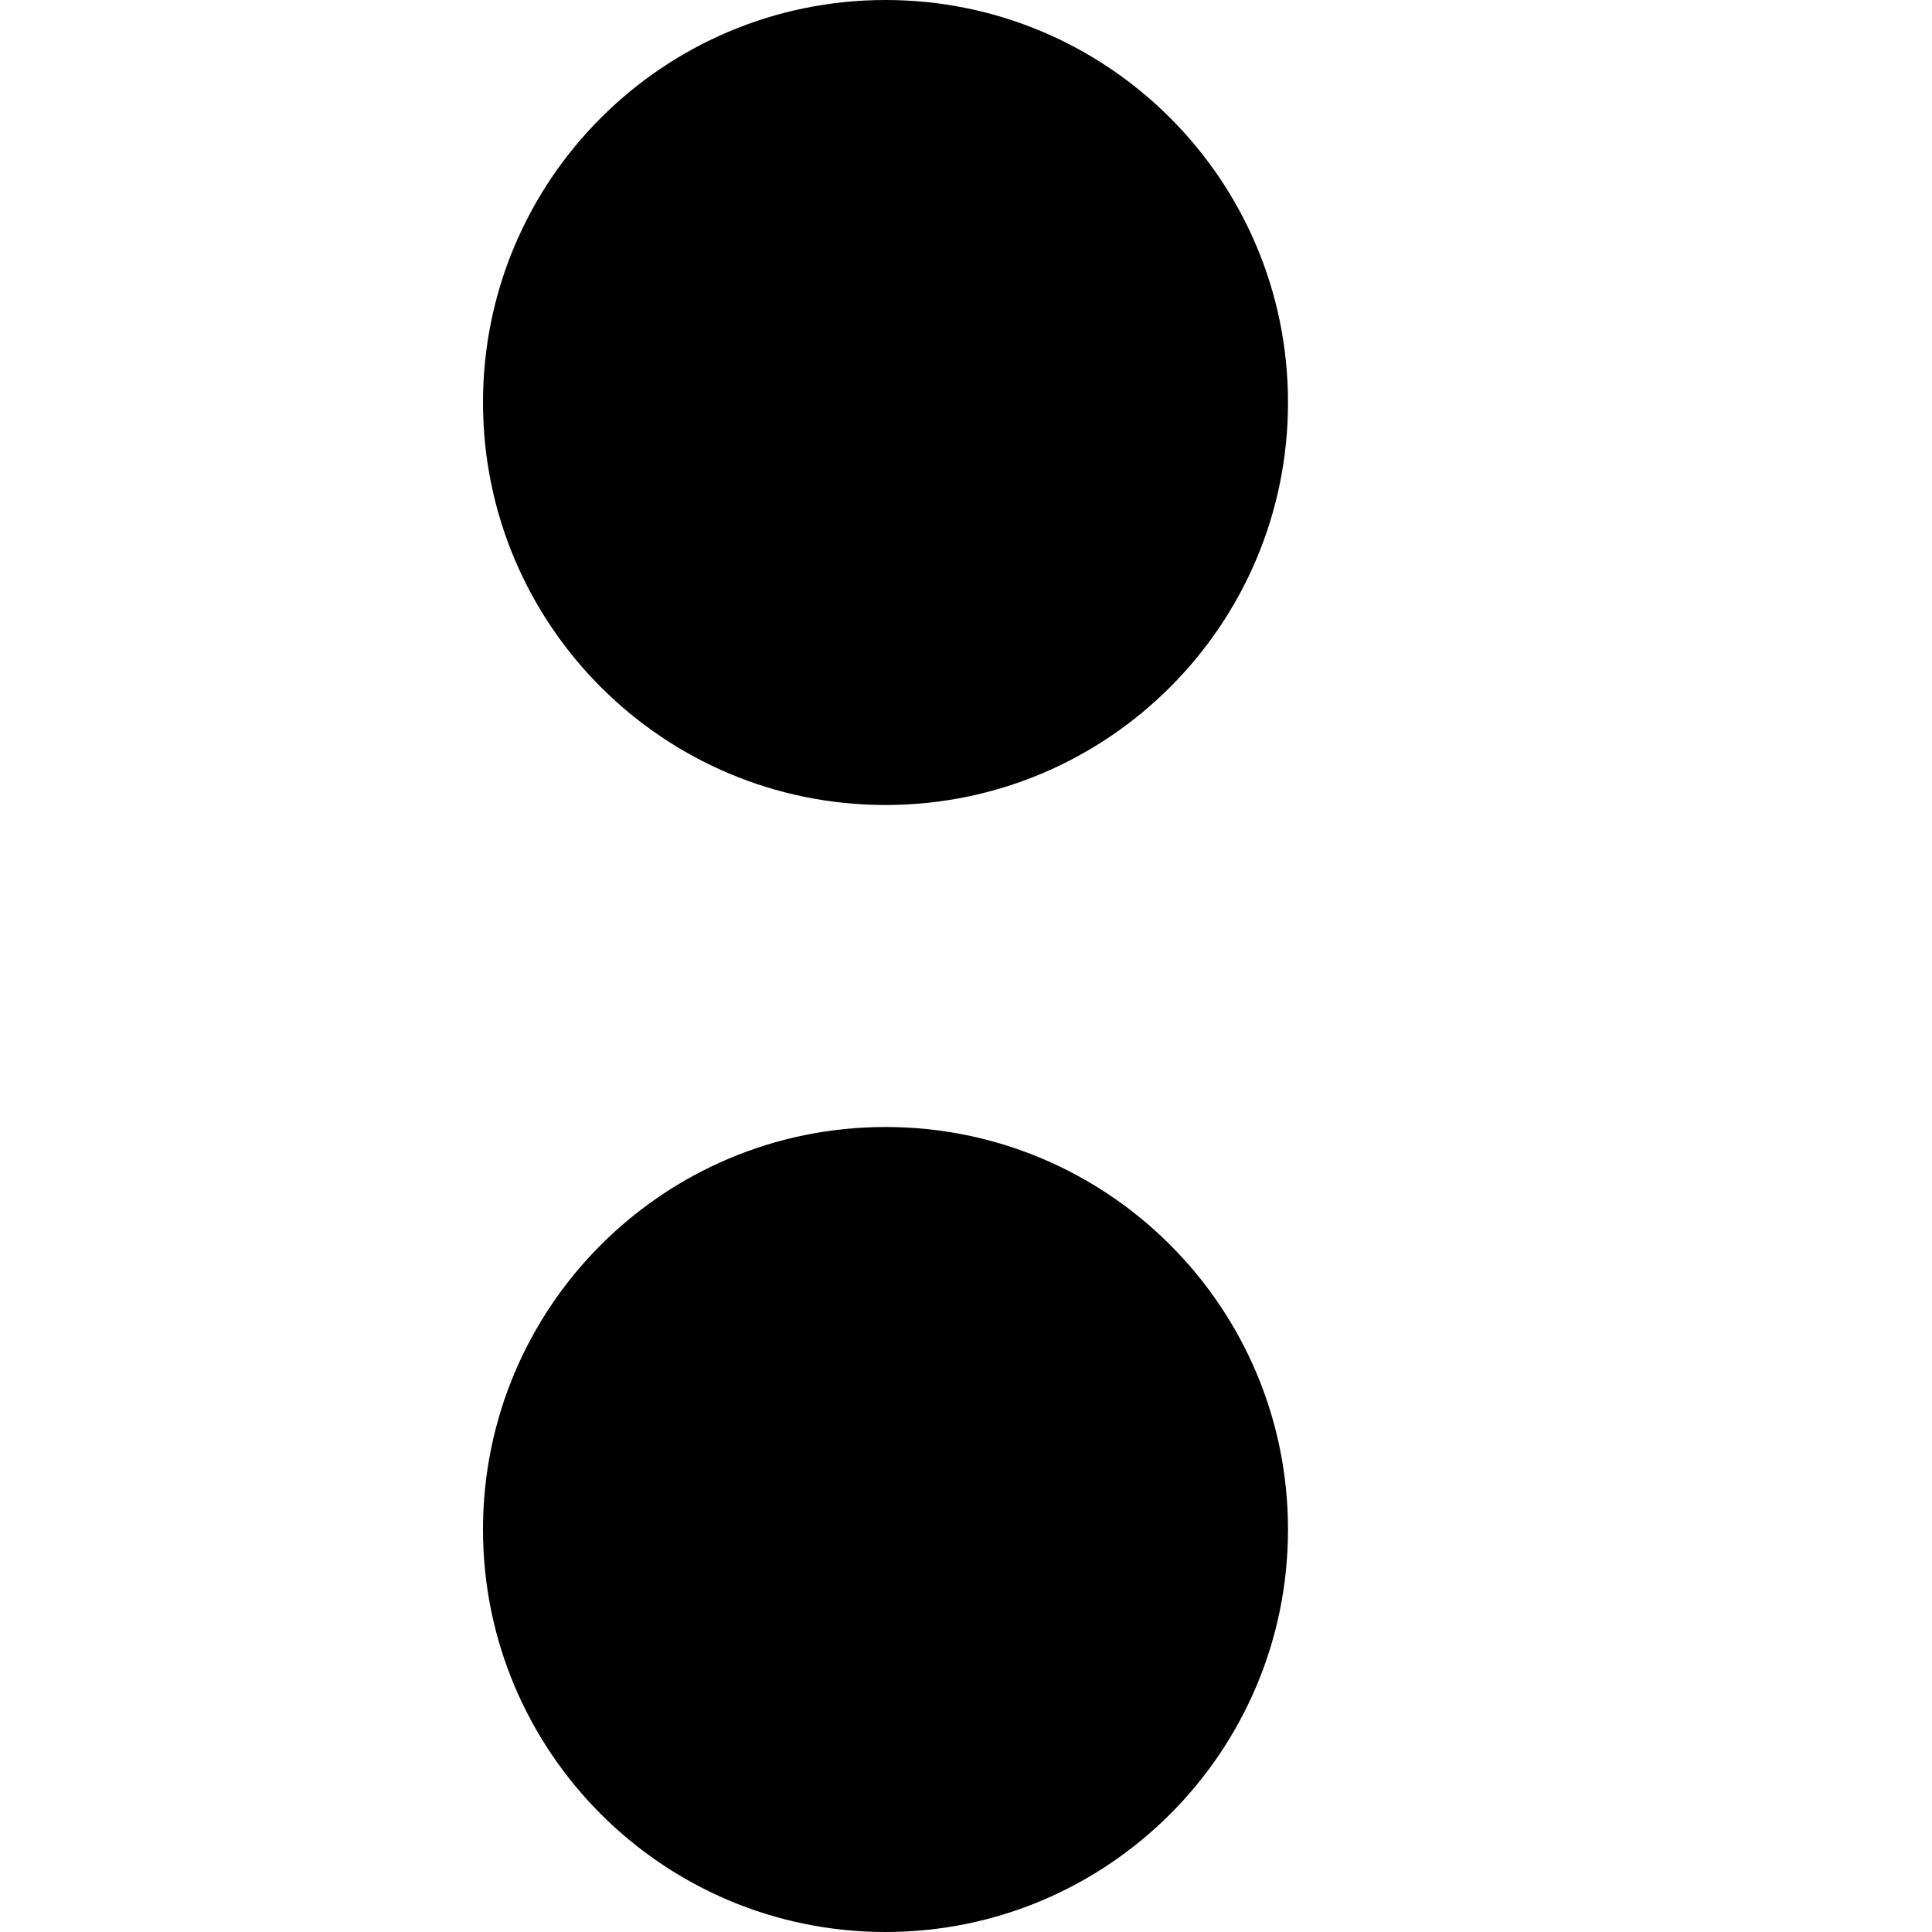 <svg width="12" height="12" viewBox="0 0 12 12" fill="none" xmlns="http://www.w3.org/2000/svg">
<path d="M5.5 5C6.881 5 8 3.881 8 2.5C8 1.119 6.881 0 5.5 0C4.119 0 3 1.119 3 2.5C3 3.881 4.119 5 5.5 5Z" fill="black"/>
<path d="M5.5 12C6.881 12 8 10.881 8 9.5C8 8.119 6.881 7 5.5 7C4.119 7 3 8.119 3 9.5C3 10.881 4.119 12 5.5 12Z" fill="black"/>
</svg>
